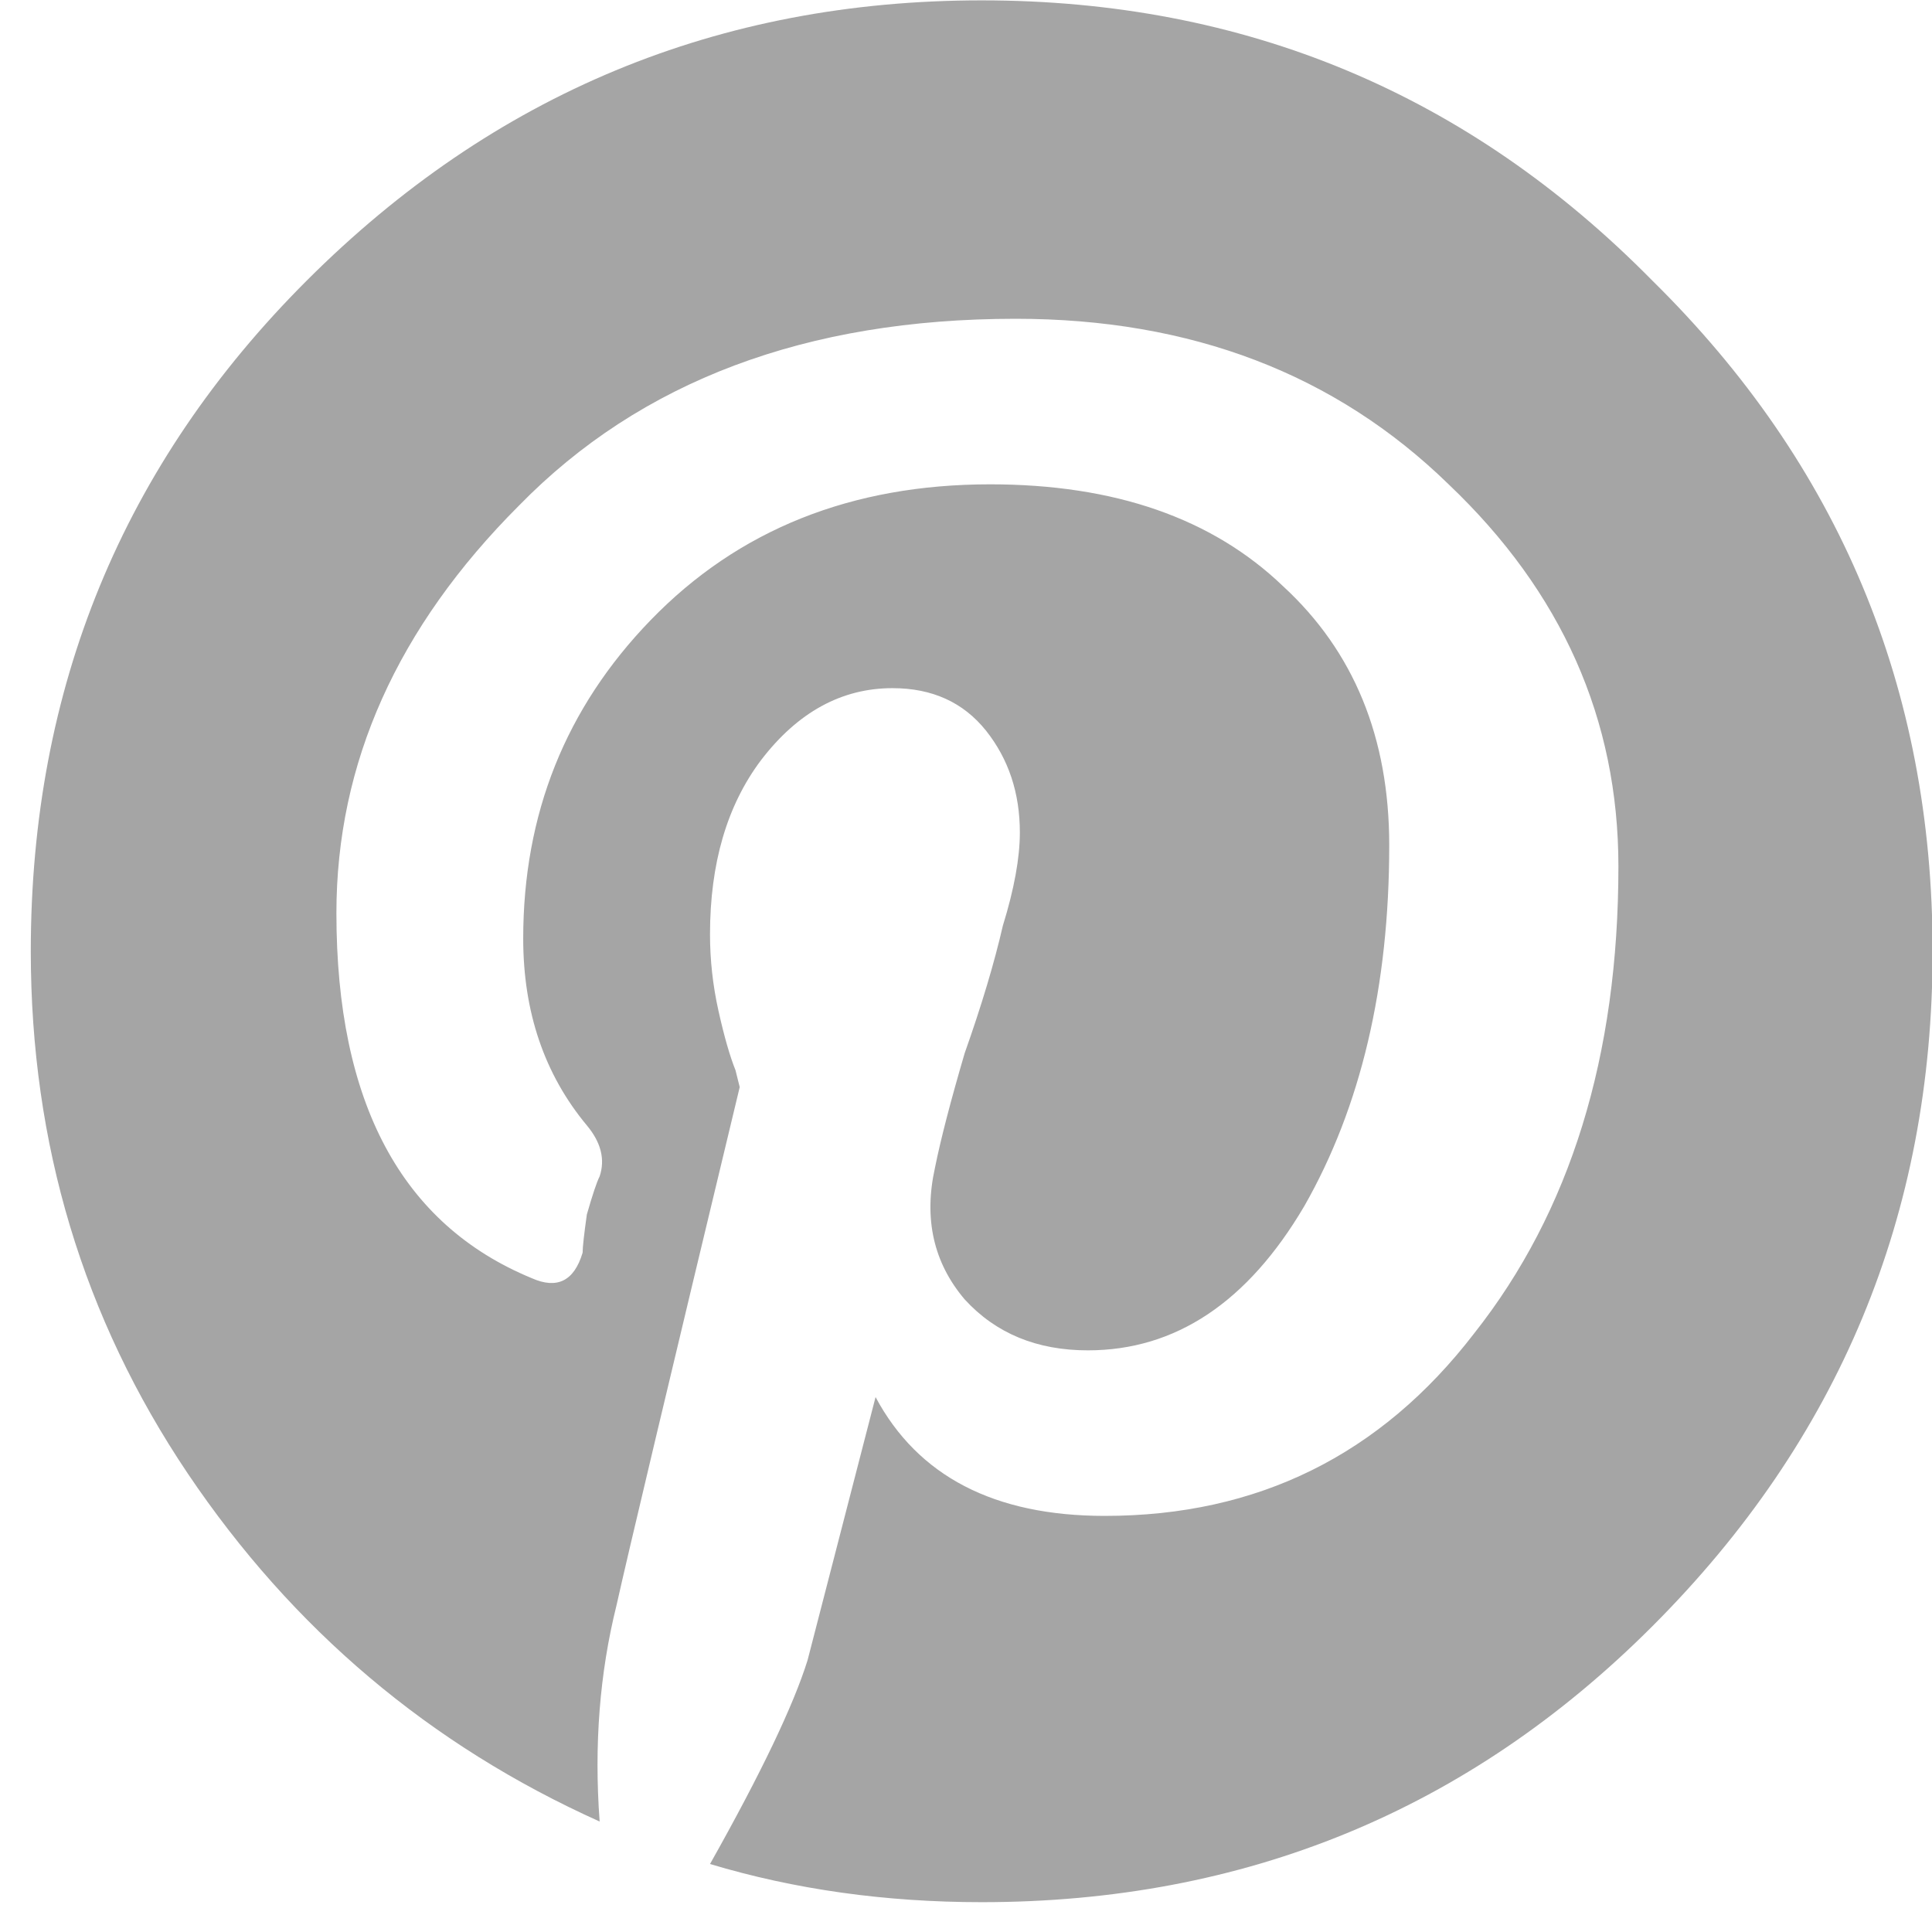 <svg width="16" height="16" viewBox="0 0 16 16" fill="none" xmlns="http://www.w3.org/2000/svg">
<path d="M2.54 2.324C4.087 0.777 5.95 0.003 8.13 0.003C10.309 0.003 12.161 0.777 13.684 2.324C15.231 3.847 16.005 5.699 16.005 7.878C16.005 10.058 15.231 11.921 13.684 13.468C12.161 14.992 10.309 15.753 8.13 15.753C7.333 15.753 6.583 15.648 5.88 15.437C6.302 14.687 6.571 14.124 6.688 13.749L7.251 11.57C7.602 12.226 8.235 12.554 9.149 12.554C10.415 12.554 11.434 12.05 12.208 11.043C13.005 10.035 13.403 8.746 13.403 7.175C13.403 5.957 12.934 4.902 11.997 4.011C11.059 3.097 9.864 2.64 8.411 2.64C6.677 2.64 5.305 3.156 4.298 4.187C3.29 5.195 2.786 6.32 2.786 7.562C2.786 9.132 3.325 10.14 4.403 10.585C4.614 10.679 4.755 10.609 4.825 10.374C4.825 10.328 4.837 10.222 4.86 10.058C4.907 9.894 4.942 9.789 4.966 9.742C5.013 9.601 4.977 9.46 4.86 9.32C4.509 8.898 4.333 8.382 4.333 7.773C4.333 6.742 4.684 5.863 5.388 5.136C6.114 4.386 7.052 4.011 8.2 4.011C9.231 4.011 10.04 4.292 10.626 4.855C11.212 5.394 11.505 6.109 11.505 7C11.505 8.171 11.27 9.167 10.802 9.988C10.333 10.785 9.735 11.183 9.009 11.183C8.587 11.183 8.247 11.043 7.989 10.761C7.731 10.457 7.649 10.093 7.743 9.671C7.79 9.437 7.872 9.121 7.989 8.722C8.13 8.324 8.235 7.972 8.305 7.667C8.399 7.363 8.446 7.105 8.446 6.894C8.446 6.566 8.352 6.285 8.165 6.05C7.977 5.816 7.72 5.699 7.391 5.699C6.97 5.699 6.606 5.898 6.302 6.296C6.02 6.671 5.88 7.152 5.88 7.738C5.88 7.949 5.903 8.16 5.95 8.371C5.997 8.582 6.044 8.746 6.091 8.863L6.126 9.003C5.54 11.441 5.2 12.871 5.106 13.293C4.966 13.855 4.919 14.453 4.966 15.085C3.559 14.453 2.423 13.492 1.555 12.203C0.688 10.914 0.255 9.472 0.255 7.878C0.255 5.699 1.016 3.847 2.54 2.324Z" fill="#A5A5A5"/>
</svg>
